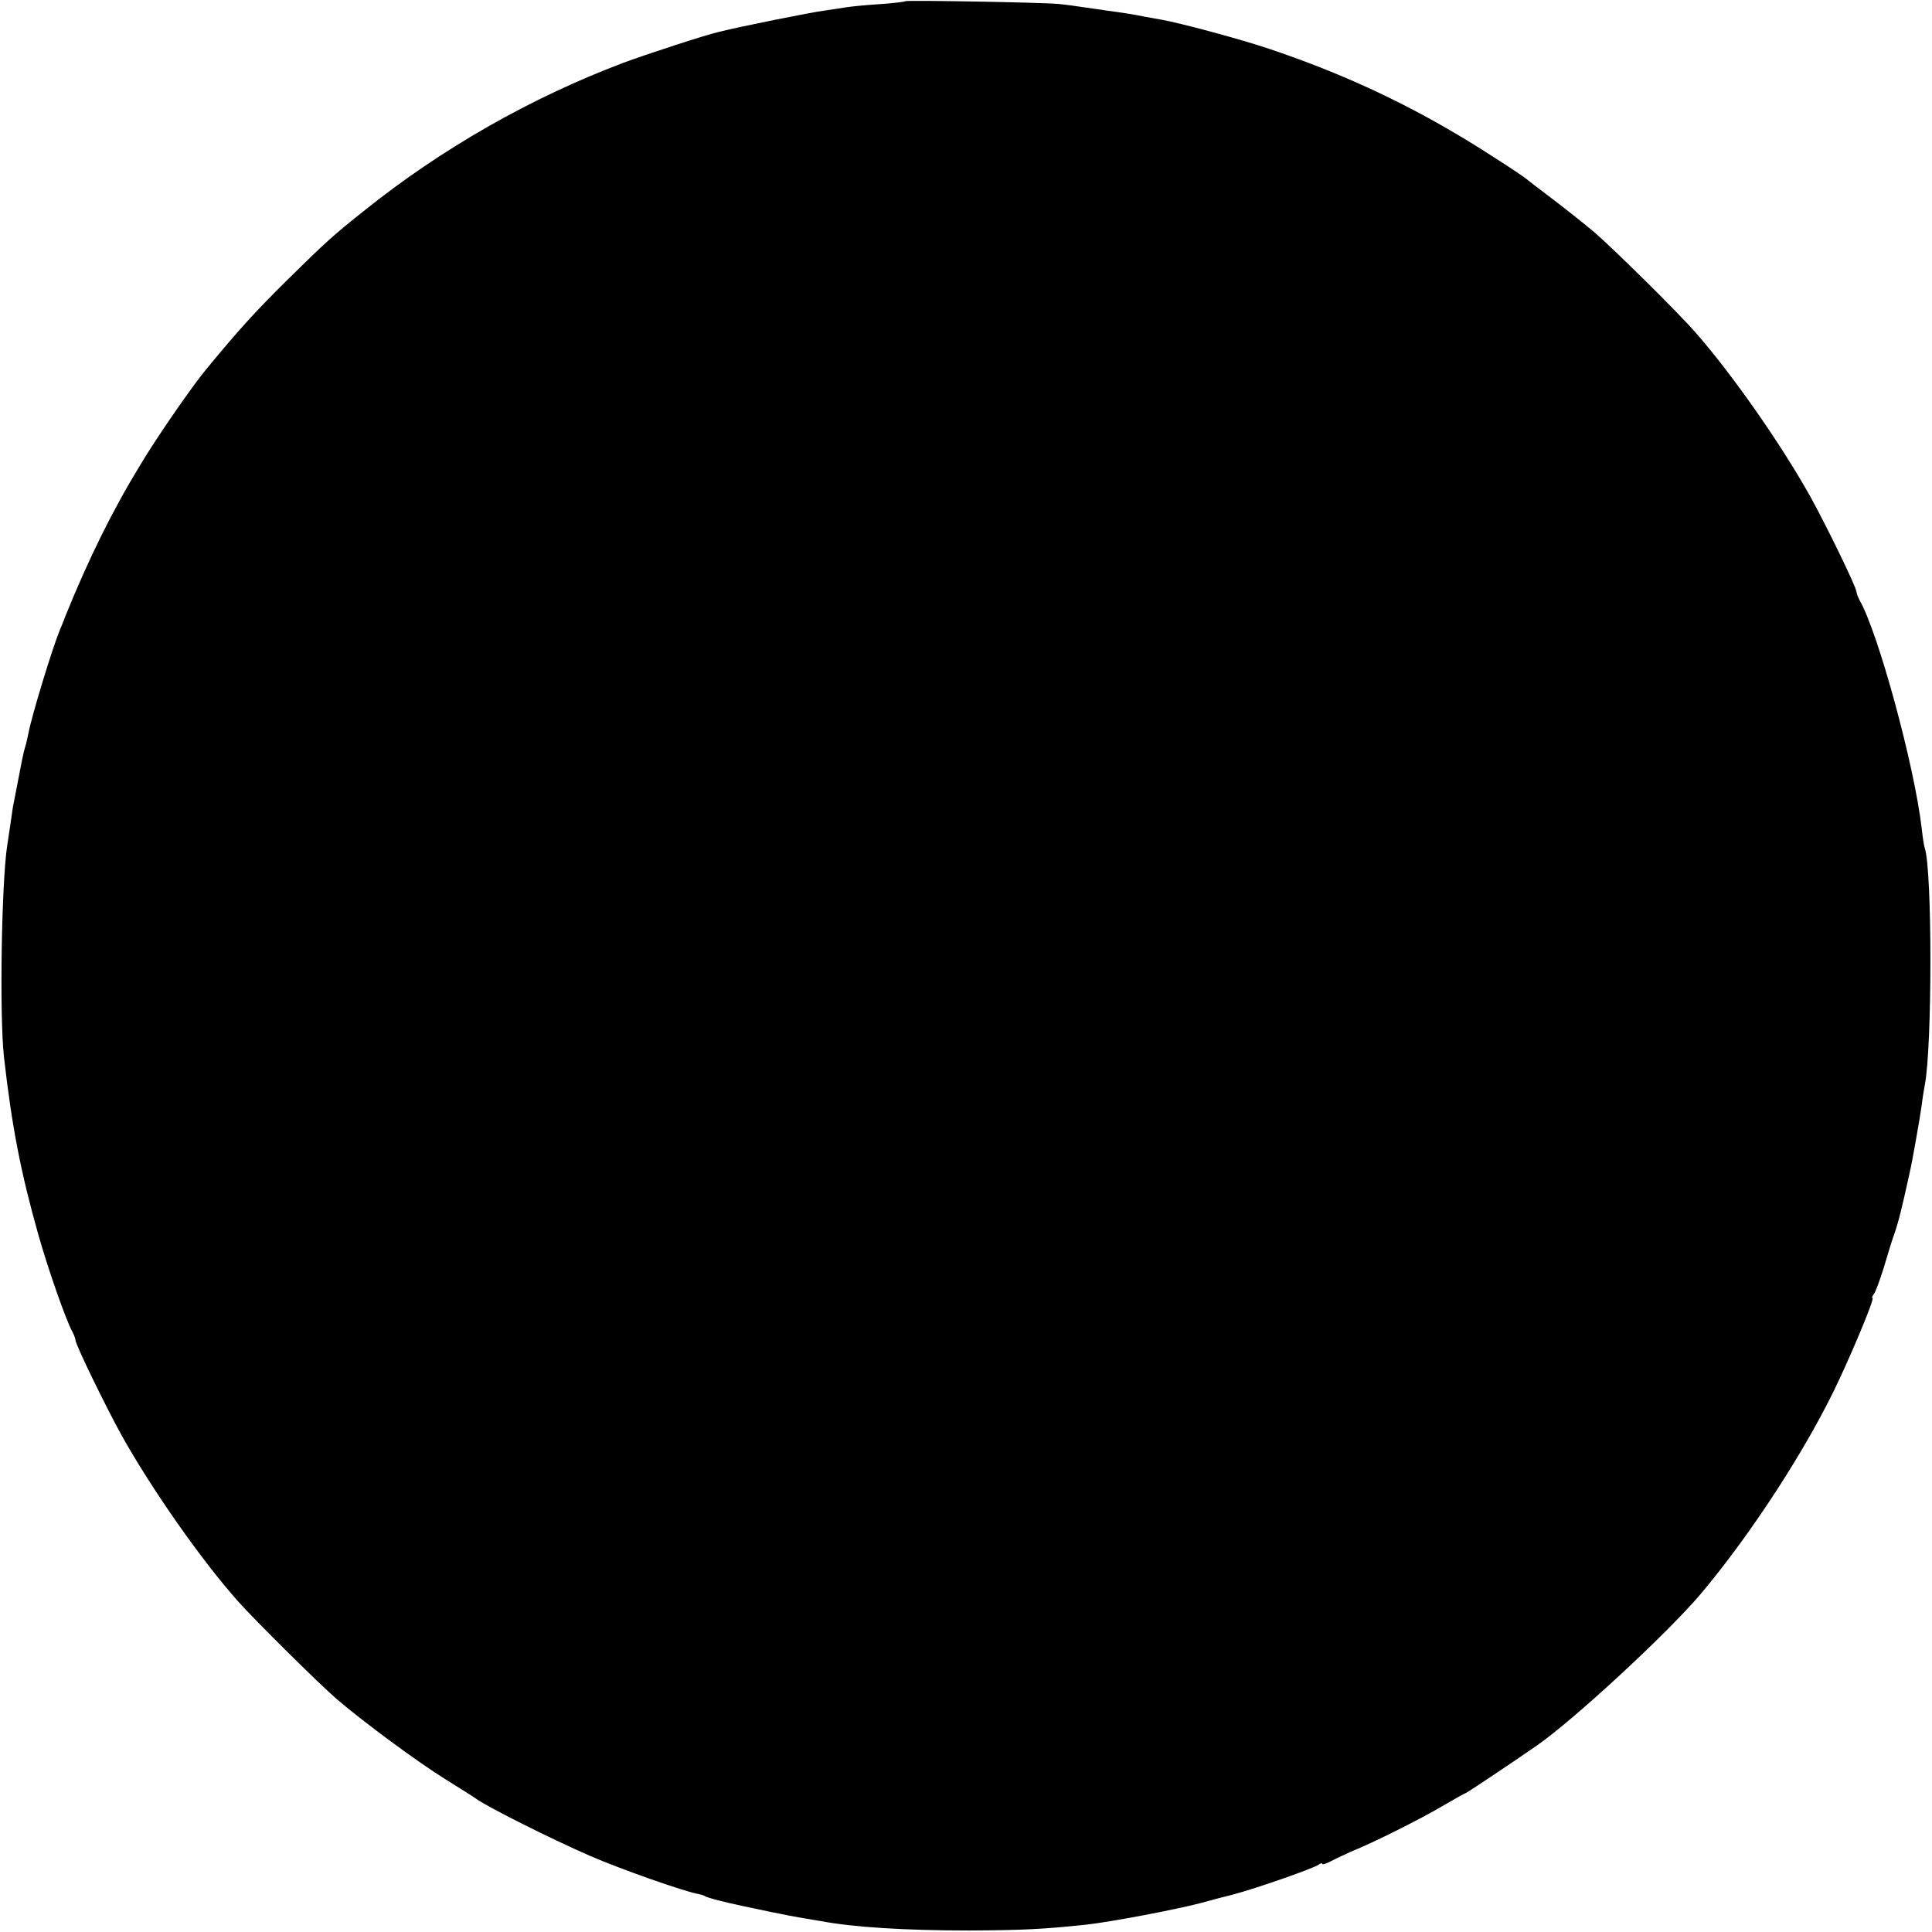 <?xml version="1.0" standalone="no"?>
<!DOCTYPE svg PUBLIC "-//W3C//DTD SVG 20010904//EN"
 "http://www.w3.org/TR/2001/REC-SVG-20010904/DTD/svg10.dtd">
<svg version="1.0" xmlns="http://www.w3.org/2000/svg"
 width="640pt" height="640pt" viewBox="0 0 640 640"
 preserveAspectRatio="xMidYMid meet">
<g transform="translate(0,640) scale(0.1,-0.1)"
fill="#000000" stroke="none">
<path d="M2999 6396 c-2 -2 -42 -7 -89 -10 -47 -3 -94 -8 -106 -10 -12 -2 -44
-7 -72 -11 -42 -5 -280 -53 -348 -70 -52 -12 -246 -76 -319 -103 -307 -116
-602 -284 -860 -491 -102 -81 -127 -104 -256 -231 -100 -99 -158 -162 -264
-291 -44 -52 -166 -228 -219 -317 -93 -152 -171 -310 -249 -502 -5 -14 -13
-34 -18 -45 -26 -63 -94 -286 -105 -345 -3 -14 -7 -33 -10 -42 -7 -23 -10 -39
-38 -185 -3 -11 -7 -43 -11 -70 -4 -26 -9 -59 -11 -73 -19 -123 -26 -562 -11
-700 26 -231 56 -385 114 -590 34 -120 93 -287 113 -322 5 -10 10 -22 10 -27
0 -15 100 -220 153 -316 100 -179 264 -413 385 -549 56 -63 271 -276 327 -324
87 -75 270 -210 362 -267 48 -30 93 -58 98 -62 32 -25 249 -134 380 -191 101
-44 315 -119 358 -126 6 -1 17 -4 22 -7 9 -6 64 -20 130 -34 11 -2 52 -11 90
-19 39 -8 86 -17 105 -20 19 -3 46 -8 60 -10 105 -20 277 -31 490 -31 179 1
242 4 385 19 78 8 299 50 383 72 28 8 78 21 110 29 78 21 264 86 280 98 6 5
12 6 12 3 0 -4 12 0 28 8 15 8 45 22 67 32 77 31 230 108 303 151 41 24 75 43
77 43 3 0 153 100 235 157 124 86 433 372 544 503 171 203 360 496 460 713 55
118 116 267 109 267 -3 0 -1 6 4 13 6 6 20 46 33 87 12 41 28 93 36 115 12 34
24 81 50 200 9 39 34 181 40 225 3 25 8 54 10 65 25 127 25 712 0 786 -3 8 -7
37 -10 64 -24 208 -144 649 -206 757 -5 10 -10 22 -10 27 0 15 -100 220 -153
316 -98 175 -258 404 -379 542 -59 68 -272 278 -338 335 -36 30 -99 80 -140
111 -41 31 -80 61 -86 66 -6 5 -50 35 -99 66 -241 157 -476 271 -750 363 -91
31 -303 88 -359 97 -17 3 -42 8 -56 10 -27 6 -77 14 -125 20 -16 3 -50 7 -75
11 -25 4 -63 9 -85 11 -55 5 -502 13 -506 9z"/>
</g>
</svg>

